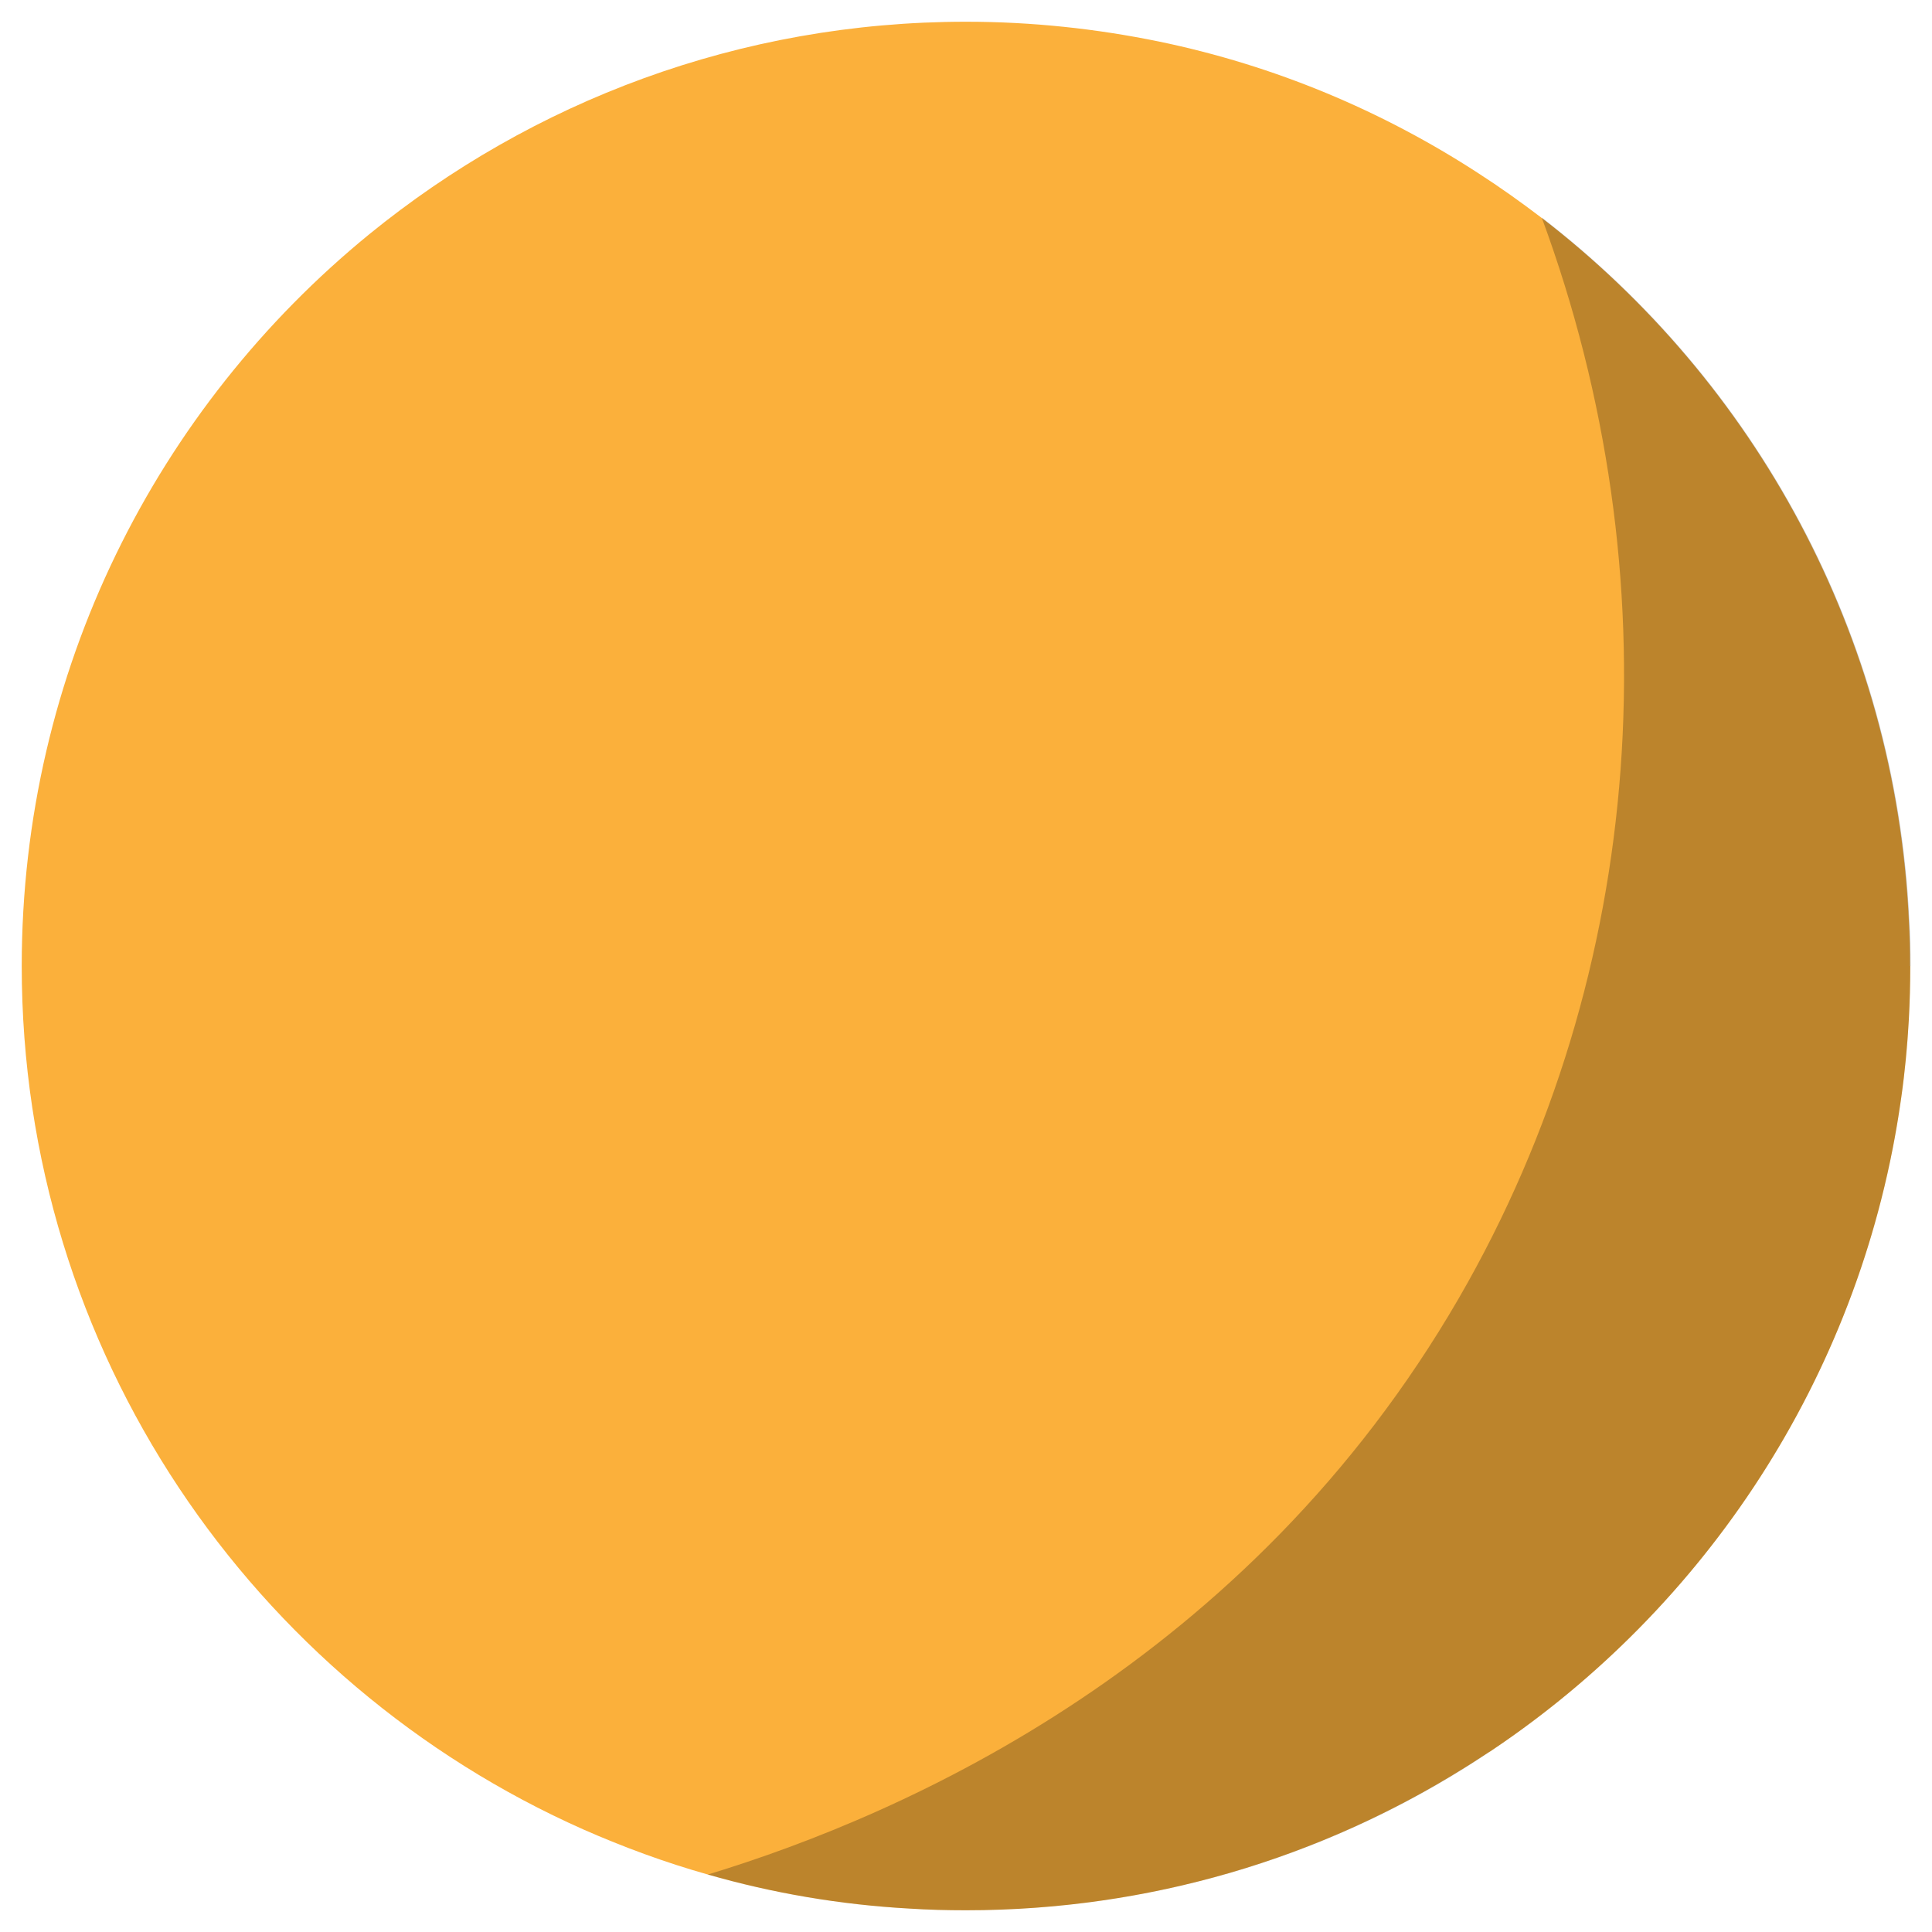 <?xml version="1.0" encoding="UTF-8"?><svg id="Titan" xmlns="http://www.w3.org/2000/svg" viewBox="0 0 80 80"><defs><style>.cls-1{fill:#fbb03b;}.cls-2{opacity:.25;}</style></defs><path class="cls-1" d="M79.1,40c0,.75-.02,1.49-.06,2.23-.06,1.08-.16,2.15-.31,3.2-.03,.23-.07,.44-.1,.67-1.72,10.98-8,20.44-16.86,26.38-.04,.03-.09,.06-.13,.08-.32,.2-.62,.41-.95,.61-6,3.76-13.09,5.93-20.69,5.93-.79,0-1.57-.02-2.34-.07-2.88-.16-5.67-.64-8.35-1.41-1.77-.5-3.48-1.13-5.14-1.86C10.46,69.68,.9,55.96,.9,40,.9,27.78,6.51,16.87,15.29,9.7,22.03,4.21,30.62,.9,40,.9c2.74,0,5.41,.29,7.99,.82,4.79,.99,9.25,2.87,13.22,5.45,.9,.58,1.77,1.2,2.61,1.84,8.82,6.79,14.66,17.25,15.22,29.09,.04,.63,.05,1.27,.05,1.9Z"/><g class="cls-2"><path d="M79.1,40c0,.75-.02,1.49-.06,2.23-.71,12.61-7.39,23.62-17.27,30.25-6.22,4.19-13.72,6.62-21.77,6.62-.79,0-1.57-.02-2.34-.07-2.88-.16-5.67-.64-8.35-1.41,8.26-2.51,22.36-8.78,31.1-23.87,7.82-13.52,8.89-29.95,3.43-44.74,8.82,6.79,14.66,17.25,15.22,29.09,.04,.63,.05,1.27,.05,1.9Z"/></g></svg>